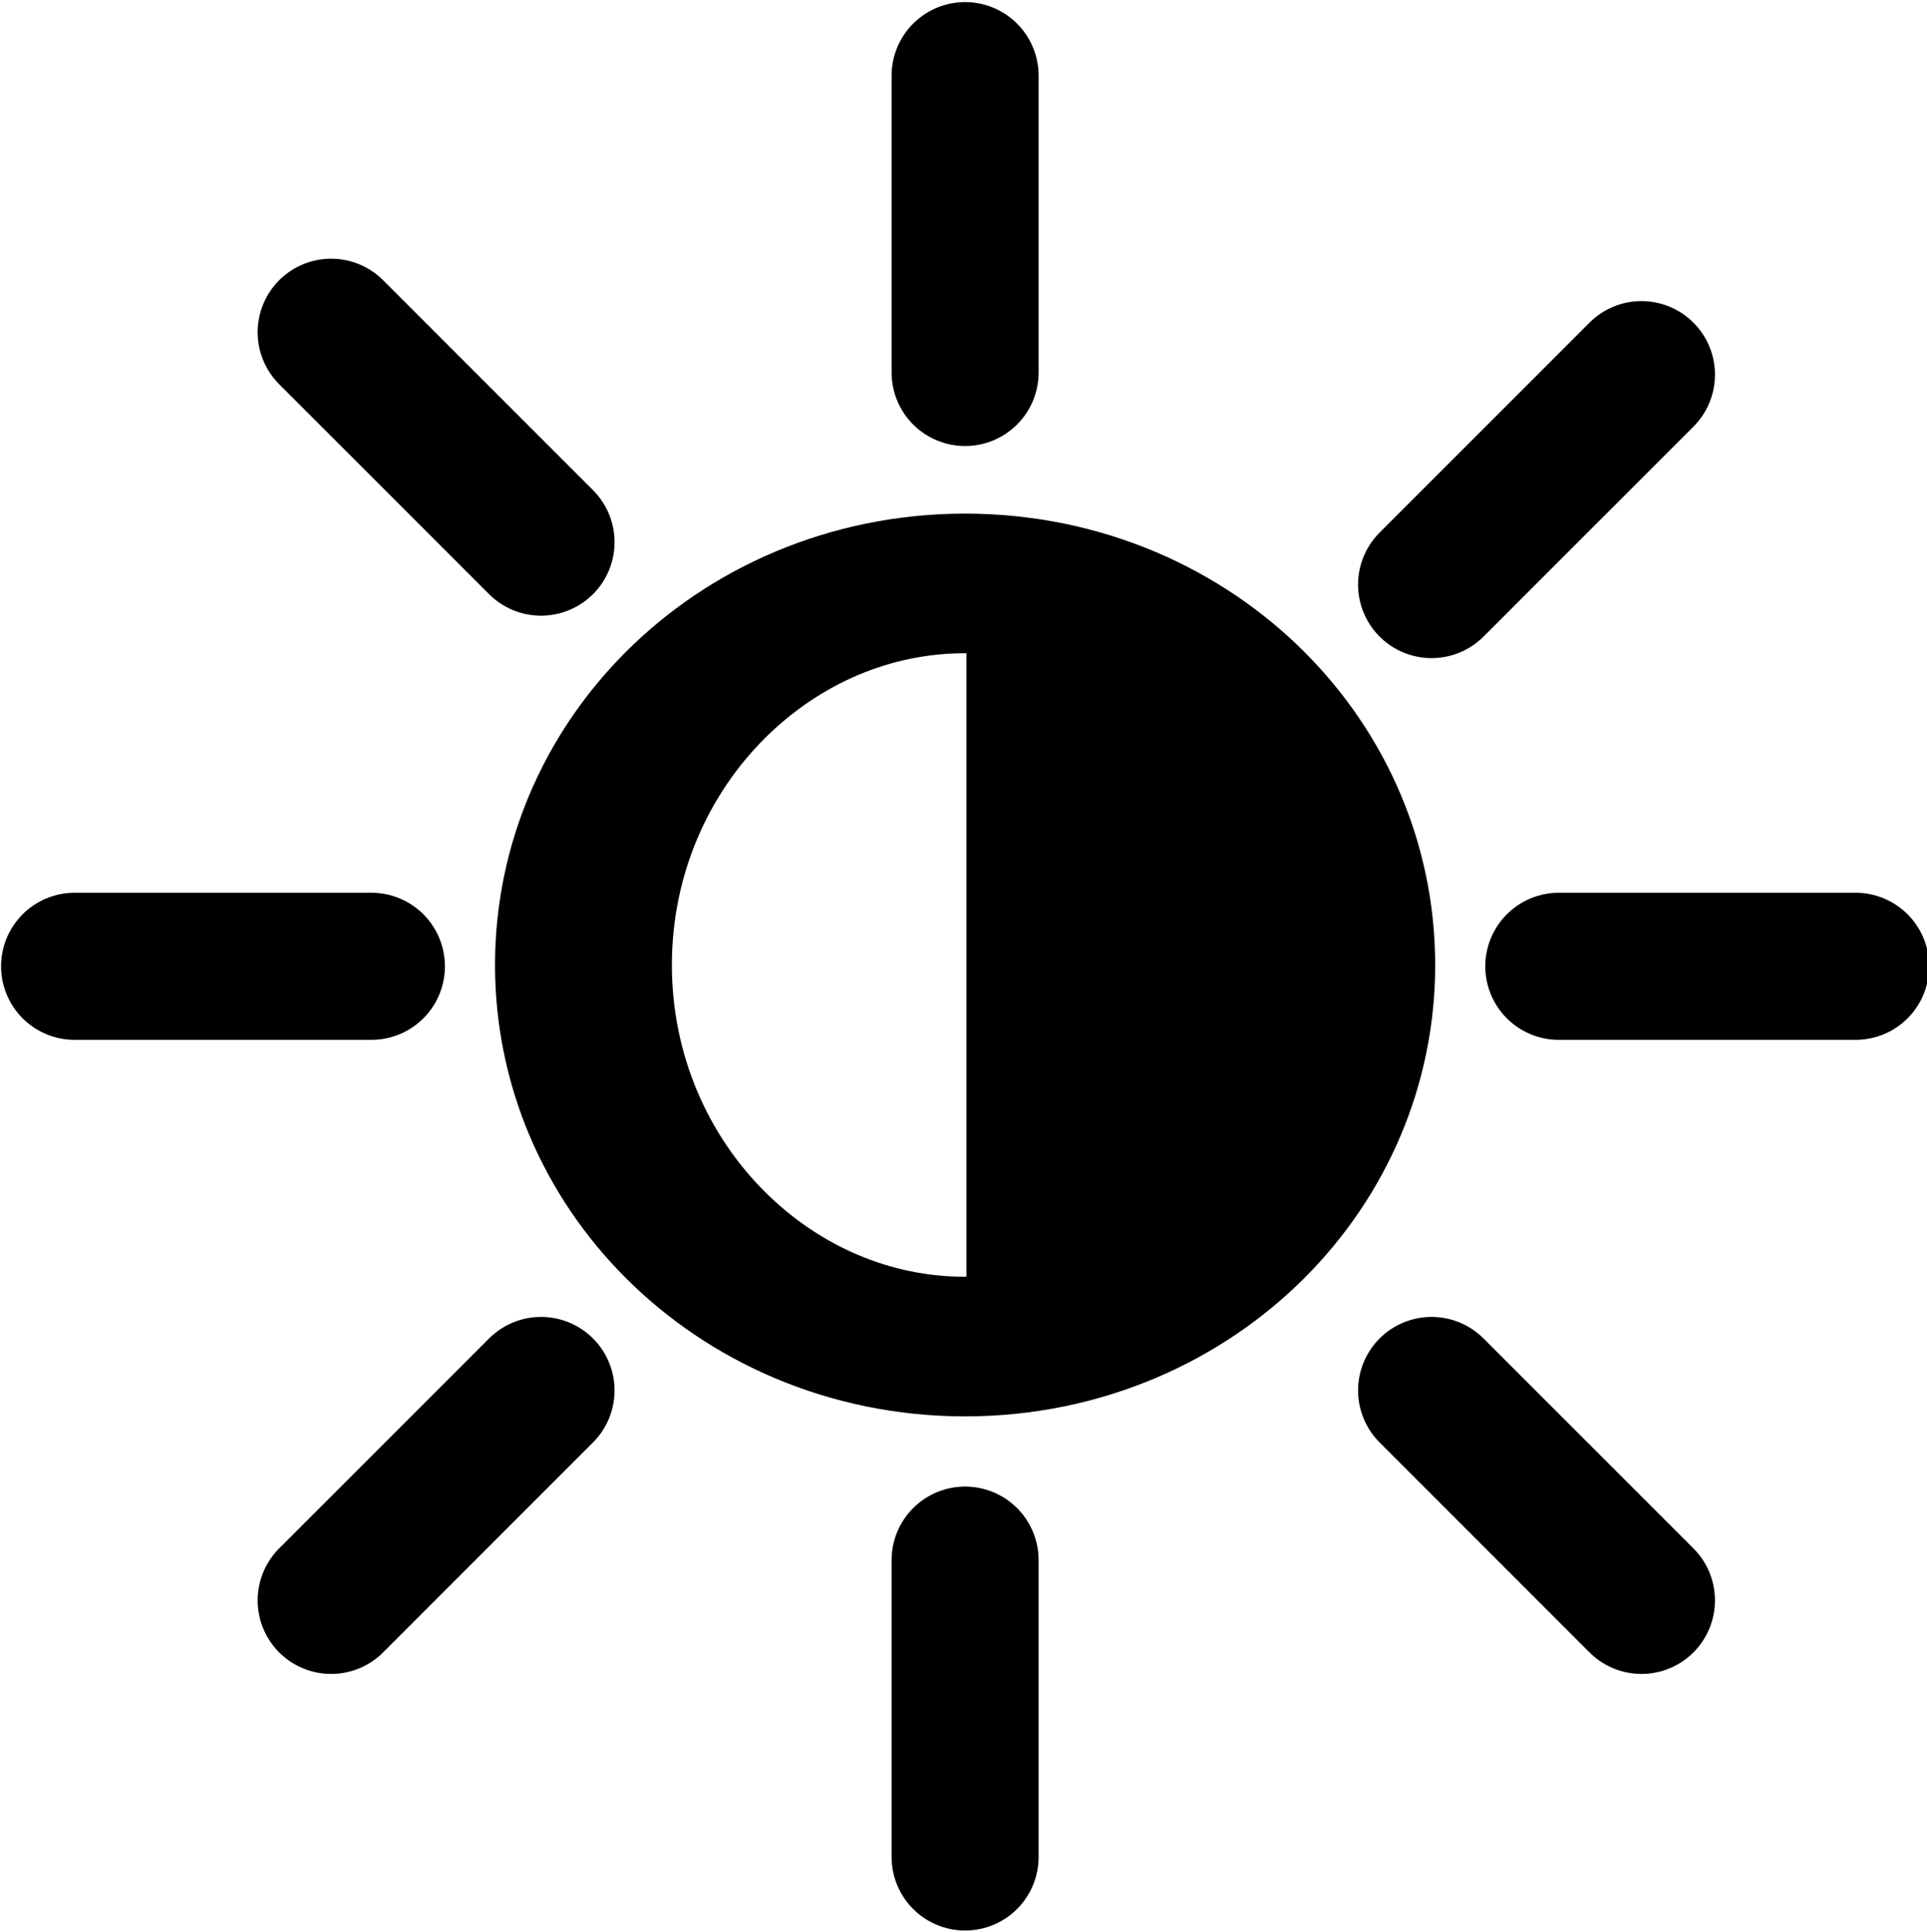 <?xml version="1.0" encoding="UTF-8" standalone="no"?>
<!-- Created with Inkscape (http://www.inkscape.org/) -->

<svg
   xmlns:dc="http://purl.org/dc/elements/1.1/"
   xmlns:cc="http://creativecommons.org/ns#"
   xmlns:rdf="http://www.w3.org/1999/02/22-rdf-syntax-ns#"
   xmlns:svg="http://www.w3.org/2000/svg"
   xmlns="http://www.w3.org/2000/svg"
   xmlns:sodipodi="http://sodipodi.sourceforge.net/DTD/sodipodi-0.dtd"
   xmlns:inkscape="http://www.inkscape.org/namespaces/inkscape"
   width="184.04"
   height="184.504"
   id="svg4120"
   version="1.1"
   inkscape:version="0.48.3.1 r9886"
   sodipodi:docname="New document 35">
  <defs
     id="defs4122" />
  <sodipodi:namedview
     id="base"
     pagecolor="#ffffff"
     bordercolor="#666666"
     borderopacity="1.0"
     inkscape:pageopacity="0.0"
     inkscape:pageshadow="2"
     inkscape:zoom="0.35"
     inkscape:cx="141.3058"
     inkscape:cy="-216.19208"
     inkscape:document-units="px"
     inkscape:current-layer="layer1"
     showgrid="false"
     fit-margin-top="0"
     fit-margin-left="0"
     fit-margin-right="0"
     fit-margin-bottom="0"
     inkscape:window-width="1280"
     inkscape:window-height="776"
     inkscape:window-x="0"
     inkscape:window-y="24"
     inkscape:window-maximized="1" />
  <g
     inkscape:label="Layer 1"
     inkscape:groupmode="layer"
     id="layer1"
     transform="translate(-233.694,-131.667)">
    <g
       transform="matrix(0.81,0,0,0.81,66.667,-25.026)"
       id="g12935">
      <path
         transform="matrix(1.2,0,0,0.947,-145,-90.402)"
         d="m 425,419.862 c 0,26.234 -16.789,47.5 -37.5,47.5 -20.711,0 -37.5,-21.266 -37.5,-47.5 0,-26.234 16.789,-47.5 37.5,-47.5 20.711,0 37.5,21.266 37.5,47.5 z"
         sodipodi:ry="47.5"
         sodipodi:rx="37.5"
         sodipodi:cy="419.86218"
         sodipodi:cx="387.5"
         id="path8259-3"
         style="color:#000000;fill:none;stroke:#000000;stroke-width:17.378;stroke-linecap:butt;stroke-linejoin:round;stroke-miterlimit:4;stroke-opacity:1;stroke-dasharray:none;stroke-dashoffset:0;marker:none;visibility:visible;display:inline;overflow:visible;enable-background:accumulate"
         sodipodi:type="arc" />
      <path
         inkscape:connector-curvature="0"
         id="path8769-1"
         d="m 320,237.362 c 0,-35 0,-35 0,-35"
         style="fill:none;stroke:#000000;stroke-width:17.333;stroke-linecap:round;stroke-linejoin:round;stroke-miterlimit:4;stroke-opacity:1;stroke-dasharray:none" />
      <path
         inkscape:connector-curvature="0"
         id="path8769-0-6"
         d="m 375,262.362 c 24.749,-24.749 24.749,-24.749 24.749,-24.749"
         style="fill:none;stroke:#000000;stroke-width:17.333;stroke-linecap:round;stroke-linejoin:round;stroke-miterlimit:4;stroke-opacity:1;stroke-dasharray:none" />
      <path
         inkscape:connector-curvature="0"
         id="path8769-5-6"
         d="m 425,307.362 c -35,0 -35,0 -35,0"
         style="fill:none;stroke:#000000;stroke-width:17.333;stroke-linecap:round;stroke-linejoin:round;stroke-miterlimit:4;stroke-opacity:1;stroke-dasharray:none" />
      <path
         inkscape:connector-curvature="0"
         id="path8769-7-1"
         d="M 270,257.362 C 245.251,232.613 245.251,232.613 245.251,232.613"
         style="fill:none;stroke:#000000;stroke-width:17.333;stroke-linecap:round;stroke-linejoin:round;stroke-miterlimit:4;stroke-opacity:1;stroke-dasharray:none" />
      <path
         inkscape:connector-curvature="0"
         id="path8769-3"
         d="m 320,412.362 c 0,-35 0,-35 0,-35"
         style="fill:none;stroke:#000000;stroke-width:17.333;stroke-linecap:round;stroke-linejoin:round;stroke-miterlimit:4;stroke-opacity:1;stroke-dasharray:none" />
      <path
         inkscape:connector-curvature="0"
         id="path8769-5-2"
         d="m 250,307.362 c -35,0 -35,0 -35,0"
         style="fill:none;stroke:#000000;stroke-width:17.333;stroke-linecap:round;stroke-linejoin:round;stroke-miterlimit:4;stroke-opacity:1;stroke-dasharray:none" />
      <path
         inkscape:connector-curvature="0"
         id="path8769-7-8"
         d="M 399.749,382.111 C 375,357.362 375,357.362 375,357.362"
         style="fill:none;stroke:#000000;stroke-width:17.333;stroke-linecap:round;stroke-linejoin:round;stroke-miterlimit:4;stroke-opacity:1;stroke-dasharray:none" />
      <path
         inkscape:connector-curvature="0"
         id="path8769-0-8"
         d="M 245.251,382.111 C 270,357.362 270,357.362 270,357.362"
         style="fill:none;stroke:#000000;stroke-width:17.333;stroke-linecap:round;stroke-linejoin:round;stroke-miterlimit:4;stroke-opacity:1;stroke-dasharray:none" />
      <path
         sodipodi:end="6.2831853"
         sodipodi:start="3.1415927"
         transform="matrix(0,1.2,-0.947,0,717.764,-157.638)"
         d="m 350,419.862 c 0,-26.234 16.789,-47.5 37.5,-47.5 20.711,0 37.5,21.266 37.5,47.5 l -37.5,0 z"
         sodipodi:ry="47.5"
         sodipodi:rx="37.5"
         sodipodi:cy="419.86218"
         sodipodi:cx="387.5"
         id="path8259-0"
         style="color:#000000;fill:#000000;fill-opacity:1;stroke:none;stroke-width:14.068;marker:none;visibility:visible;display:inline;overflow:visible;enable-background:accumulate"
         sodipodi:type="arc" />
    </g>
  </g>
</svg>

